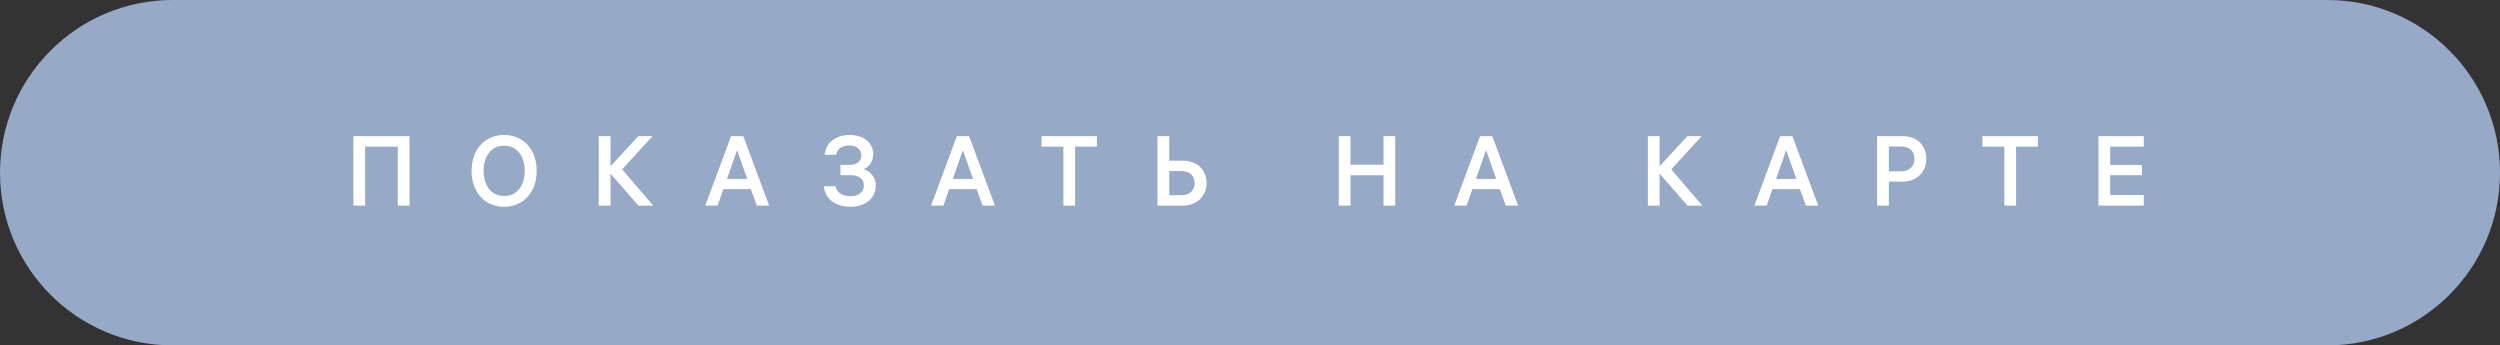 <svg width="304" height="42" viewBox="0 0 304 42" fill="none" xmlns="http://www.w3.org/2000/svg">
<rect x="0" y="0" width="304" height="42" fill="#333333" stroke="none"/>
<rect x="271" y="42" width="240" height="42" transform="rotate(-180 271 42)" fill="#96A9C6"/>
<circle cx="21" cy="21" r="21" fill="#96A9C6"/>
<rect x="21" width="21" height="42" fill="#96A9C6"/>
<circle cx="283" cy="21" r="21" transform="rotate(-180 283 21)" fill="#96A9C6"/>
<rect x="283" y="42" width="21" height="42" transform="rotate(-180 283 42)" fill="#96A9C6"/>
<path d="M42.972 16.552V25H44.4V17.836H48.372V25H49.8V16.552H42.972ZM61.301 16.408C58.925 16.408 57.341 18.22 57.341 20.776C57.341 23.332 58.925 25.144 61.301 25.144C63.677 25.144 65.261 23.332 65.261 20.776C65.261 18.22 63.677 16.408 61.301 16.408ZM61.301 23.836C59.741 23.836 58.805 22.564 58.805 20.776C58.805 18.988 59.741 17.716 61.301 17.716C62.861 17.716 63.809 18.988 63.809 20.776C63.809 22.564 62.861 23.836 61.301 23.836ZM74.236 25V21.112L77.632 25H79.432L75.652 20.596L79.36 16.552H77.62L74.236 20.212V16.552H72.808V25H74.236ZM88.895 16.552L85.763 25H87.263L87.959 22.996H91.295L92.027 25H93.527L90.383 16.552H88.895ZM89.627 18.256L90.863 21.76H88.403L89.627 18.256ZM100.267 18.82H101.659C101.803 18.1 102.415 17.692 103.291 17.692C104.155 17.692 104.731 18.148 104.731 18.868C104.731 19.552 104.275 20.056 103.291 20.056H102.199V21.304H103.411C104.359 21.304 105.043 21.676 105.043 22.54C105.043 23.344 104.419 23.86 103.411 23.86C102.355 23.86 101.743 23.344 101.599 22.648H100.183C100.339 24.208 101.599 25.144 103.411 25.144C105.247 25.144 106.495 24.088 106.495 22.564C106.495 21.316 105.559 20.716 104.995 20.572C105.583 20.368 106.183 19.732 106.183 18.772C106.183 17.38 105.043 16.408 103.303 16.408C101.779 16.408 100.423 17.236 100.267 18.82ZM116.352 16.552L113.22 25H114.72L115.416 22.996H118.752L119.484 25H120.984L117.84 16.552H116.352ZM117.084 18.256L118.32 21.76H115.86L117.084 18.256ZM126.642 17.836H129.306V25H130.734V17.836H133.386V16.552H126.642V17.836ZM143.813 19.54H142.181V16.552H140.753V25H143.849C145.613 25 146.717 23.788 146.717 22.264C146.717 20.728 145.661 19.54 143.813 19.54ZM143.669 20.8C144.689 20.8 145.265 21.376 145.265 22.264C145.265 23.14 144.665 23.74 143.669 23.74H142.181V20.8H143.669ZM164.224 25V21.316H168.232V25H169.66V16.552H168.232V20.02H164.224V16.552H162.796V25H164.224ZM179.973 16.552L176.841 25H178.341L179.037 22.996H182.373L183.105 25H184.605L181.461 16.552H179.973ZM180.705 18.256L181.941 21.76H179.481L180.705 18.256ZM201.806 25V21.112L205.202 25H207.002L203.222 20.596L206.93 16.552H205.19L201.806 20.212V16.552H200.378V25H201.806ZM216.465 16.552L213.333 25H214.833L215.529 22.996H218.865L219.597 25H221.097L217.953 16.552H216.465ZM217.197 18.256L218.433 21.76H215.973L217.197 18.256ZM231.329 16.552H228.257V25H229.685V22.084H231.365C233.153 22.084 234.245 20.836 234.245 19.312C234.245 17.776 233.201 16.552 231.329 16.552ZM231.185 17.812C232.229 17.812 232.793 18.424 232.793 19.312C232.793 20.2 232.205 20.836 231.185 20.836H229.685V17.812H231.185ZM241.064 17.836H243.728V25H245.156V17.836H247.808V16.552H241.064V17.836ZM260.683 17.836V16.552H255.175V25H260.683V23.716H256.603V21.304H260.455V20.056H256.603V17.836H260.683Z" fill="white"/>
</svg>
